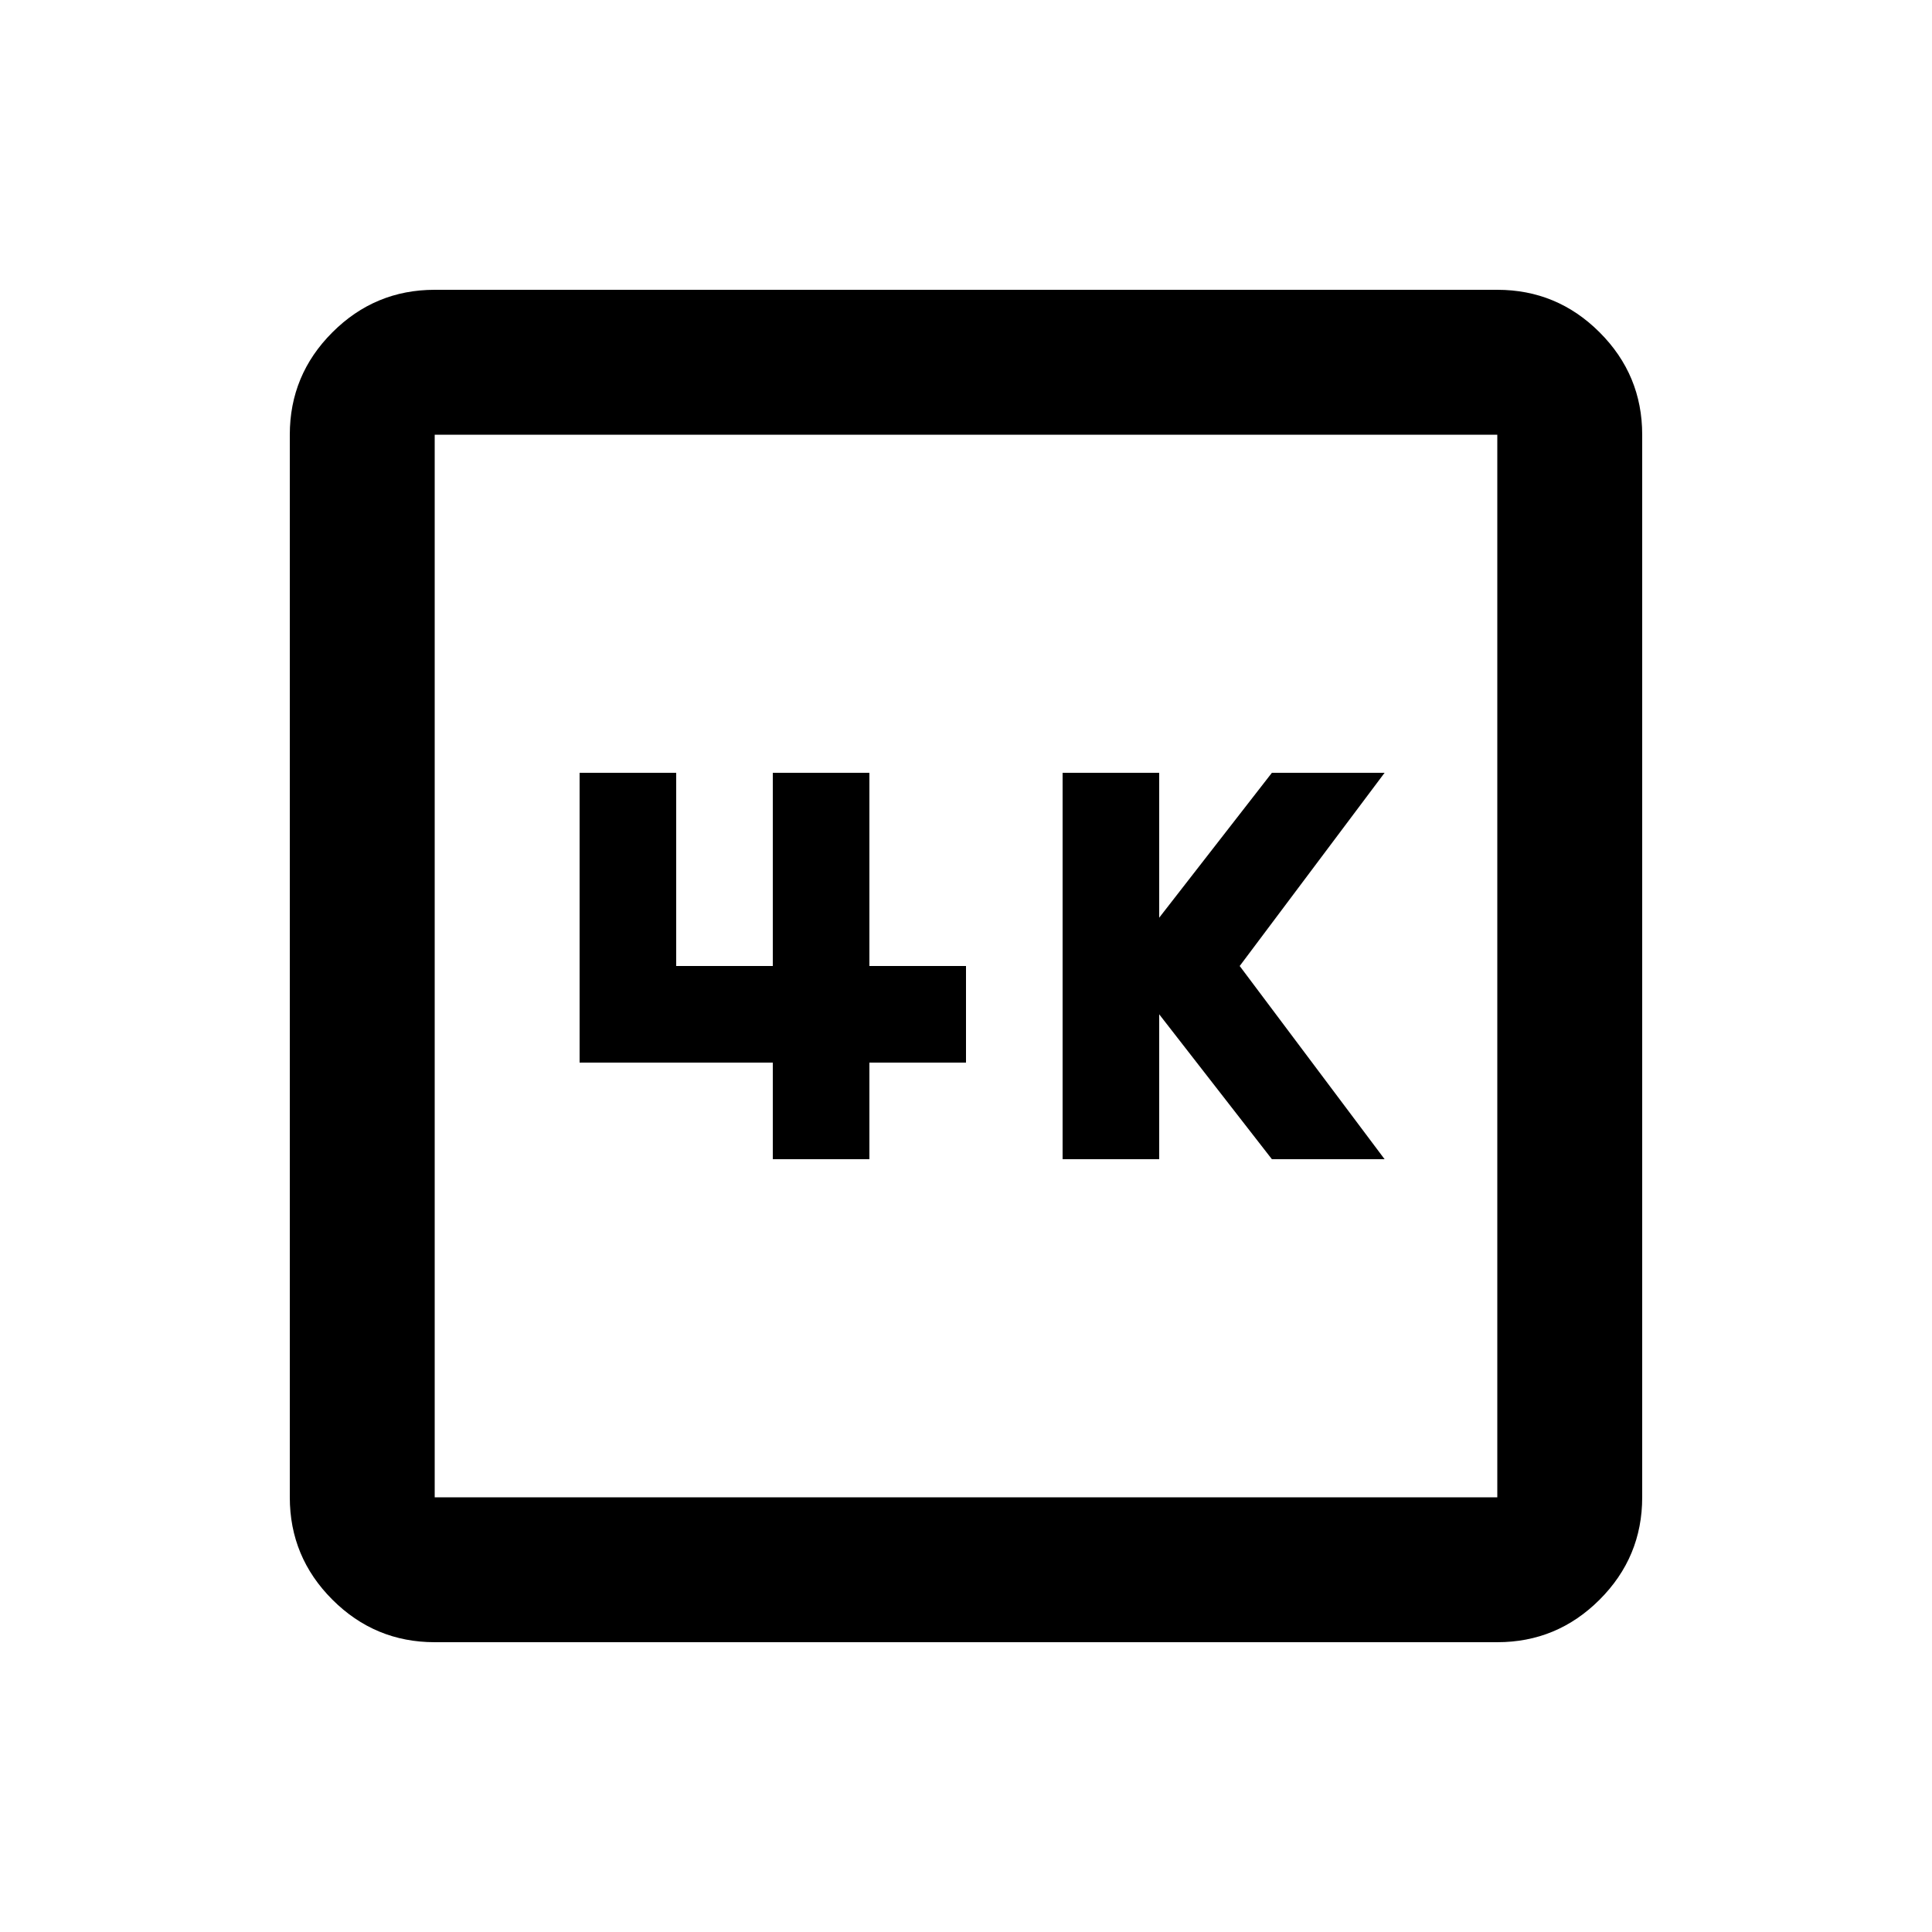 <svg xmlns="http://www.w3.org/2000/svg" height="20" viewBox="0 -960 960 960" width="20"><path d="M528-384h48v-72l56 72h56l-72-96 72-96h-56l-56 72v-72h-48v192Zm-144 0h48v-48h48v-48h-48v-96h-48v96h-48v-96h-48v144h96v48ZM216-144q-29.7 0-50.85-21.15Q144-186.3 144-216v-528q0-29.7 21.15-50.85Q186.3-816 216-816h528q29.7 0 50.85 21.15Q816-773.7 816-744v528q0 29.7-21.15 50.85Q773.7-144 744-144H216Zm0-72h528v-528H216v528Zm0-528v528-528Z"/></svg>